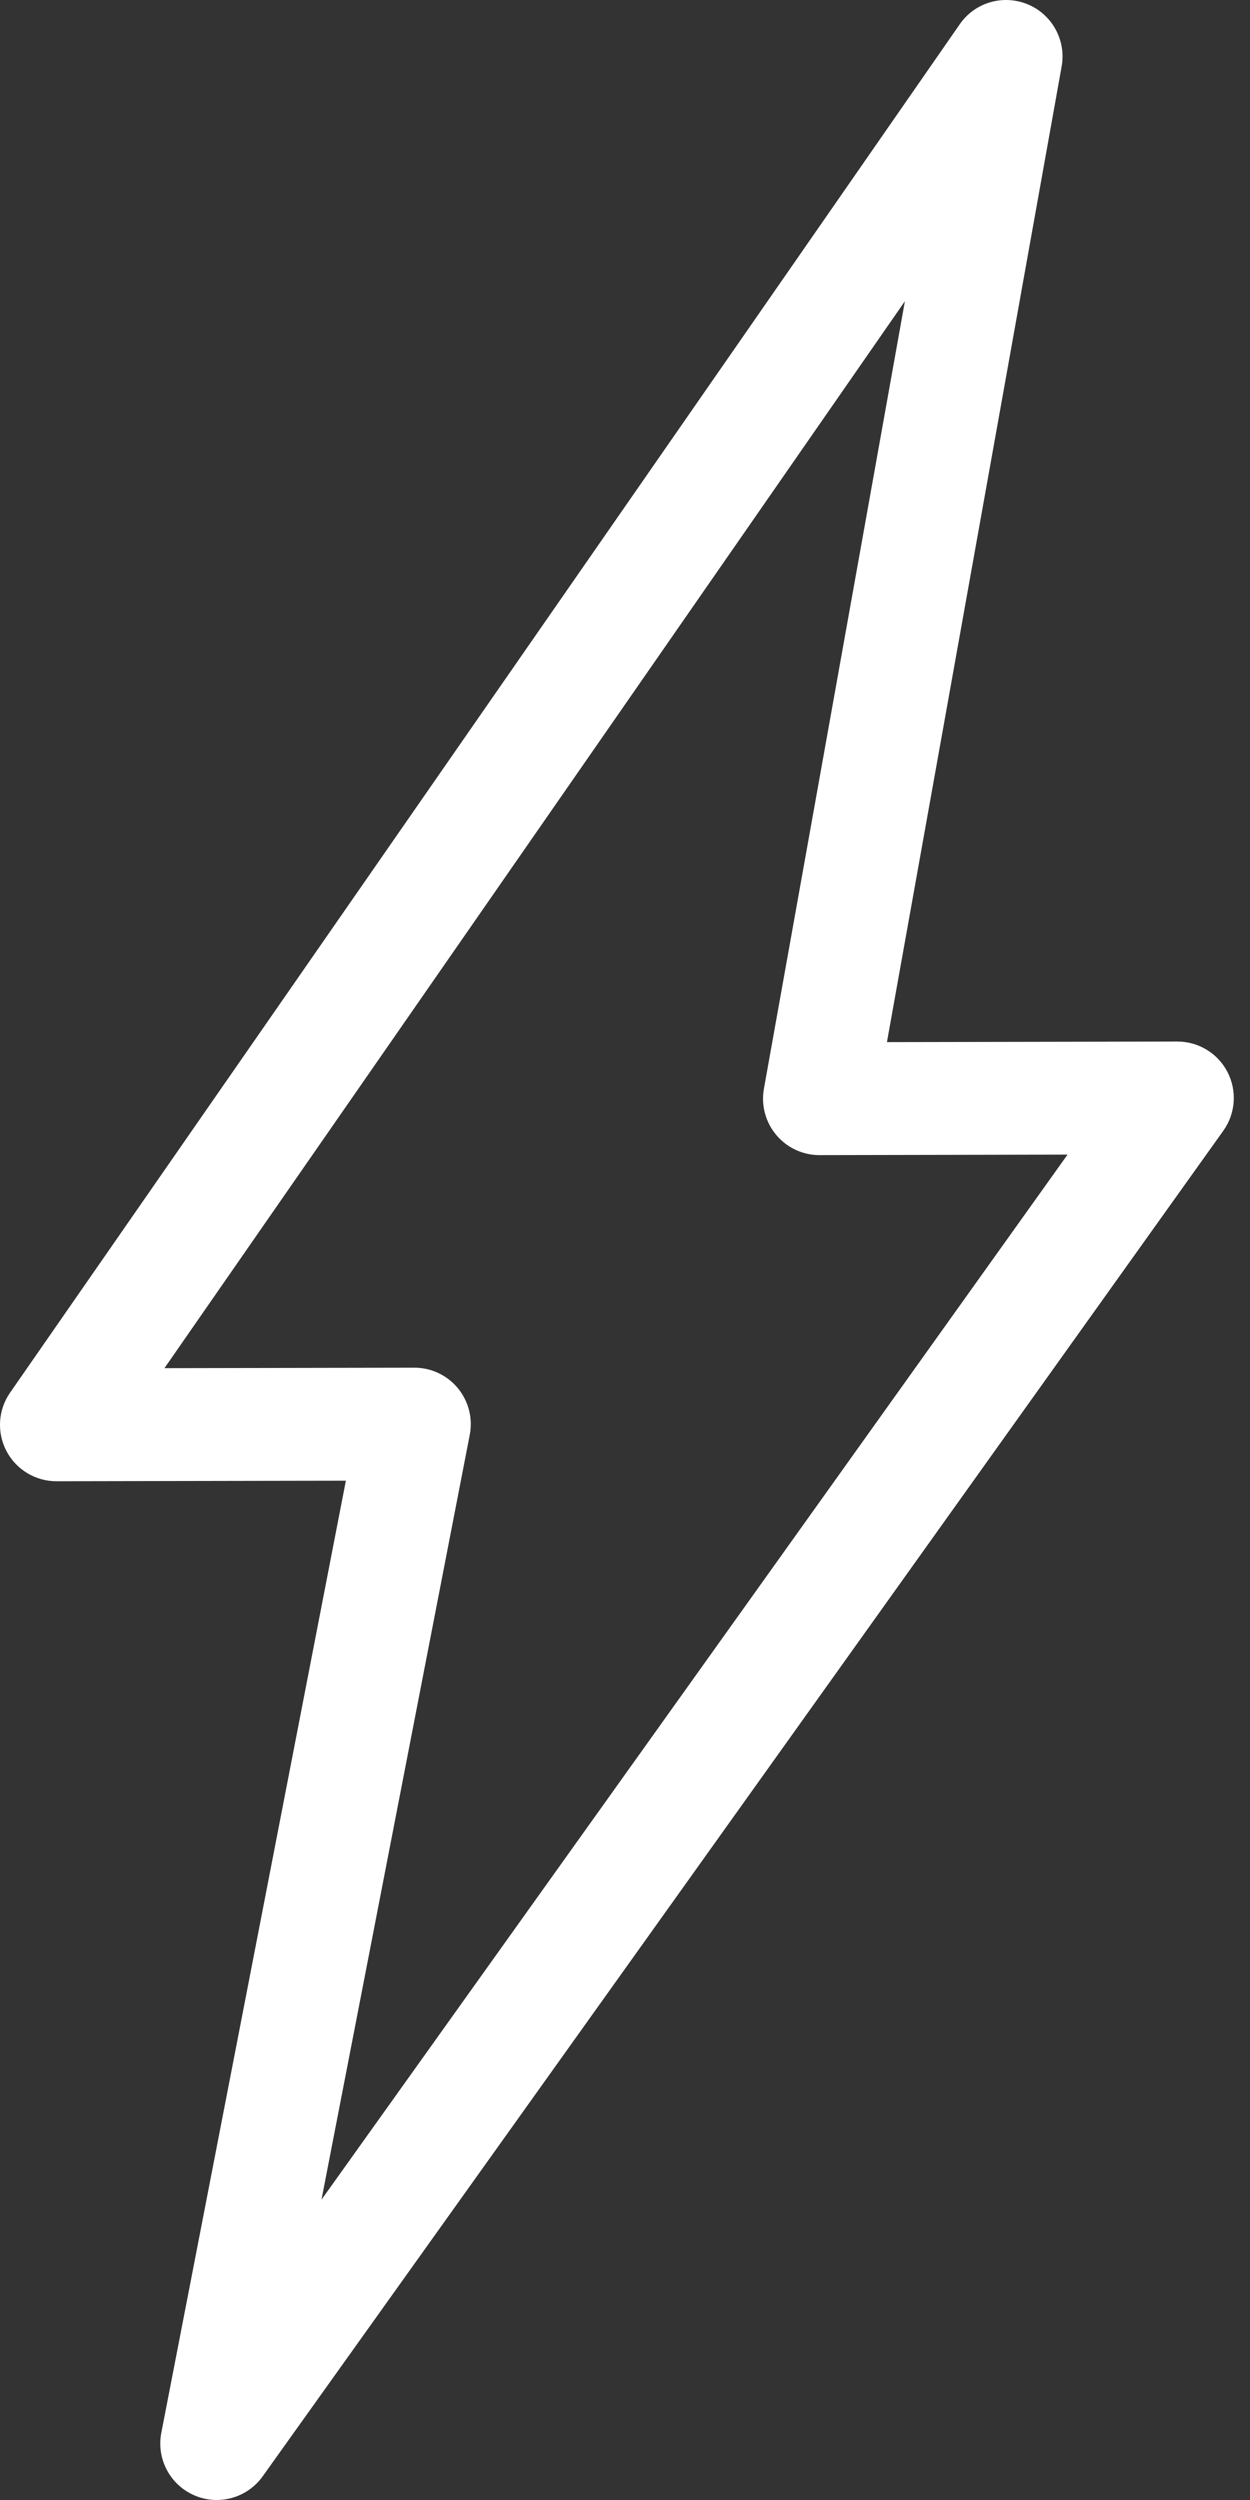<?xml version="1.0" encoding="UTF-8" standalone="no"?>
<svg width="60px" height="120px" viewBox="0 0 60 120" version="1.1" xmlns="http://www.w3.org/2000/svg" xmlns:xlink="http://www.w3.org/1999/xlink" xmlns:sketch="http://www.bohemiancoding.com/sketch/ns">
    <rect x="0" y="0" width="60" height="120" fill="#333333" stroke="none"/>
    <!-- Generator: Sketch 3.3.2 (12043) - http://www.bohemiancoding.com/sketch -->
    <title>icon_fast</title>
    <desc>Created with Sketch.</desc>
    <defs></defs>
    <g id="Page-1" stroke="none" stroke-width="1" fill="none" fill-rule="evenodd" sketch:type="MSPage">
        <g id="lantern_home_desktop" sketch:type="MSArtboardGroup" transform="translate(-153, -1018)" fill="#FFFFFF">
            <path d="M163.402,1138 C163.043,1138 162.68,1137.929 162.334,1137.78 C161.164,1137.277 160.502,1136.026 160.743,1134.776 L169.602,1089.073 L155.715,1089.1 L155.709,1089.1 C154.702,1089.1 153.779,1088.542 153.309,1087.65 C152.842,1086.756 152.907,1085.677 153.484,1084.848 L199.067,1019.166 C199.79,1018.119 201.142,1017.719 202.327,1018.206 C203.503,1018.692 204.183,1019.934 203.959,1021.188 L195.573,1068.022 L209.508,1067.994 L209.514,1067.994 C210.528,1067.994 211.456,1068.558 211.92,1069.459 C212.387,1070.362 212.308,1071.45 211.719,1072.276 L165.608,1136.865 C165.086,1137.594 164.257,1138 163.402,1138 L163.402,1138 Z M172.888,1083.648 C173.696,1083.648 174.461,1084.009 174.976,1084.631 C175.492,1085.256 175.702,1086.078 175.548,1086.872 L168.431,1123.585 L204.243,1073.421 L192.341,1073.446 L192.336,1073.446 C191.534,1073.446 190.774,1073.093 190.259,1072.477 C189.744,1071.863 189.527,1071.05 189.668,1070.26 L196.436,1032.457 L160.893,1083.672 L172.881,1083.649 C172.884,1083.648 172.887,1083.648 172.888,1083.648 L172.888,1083.648 Z" id="icon_fast" sketch:type="MSShapeGroup"></path>
        </g>
    </g>
</svg>